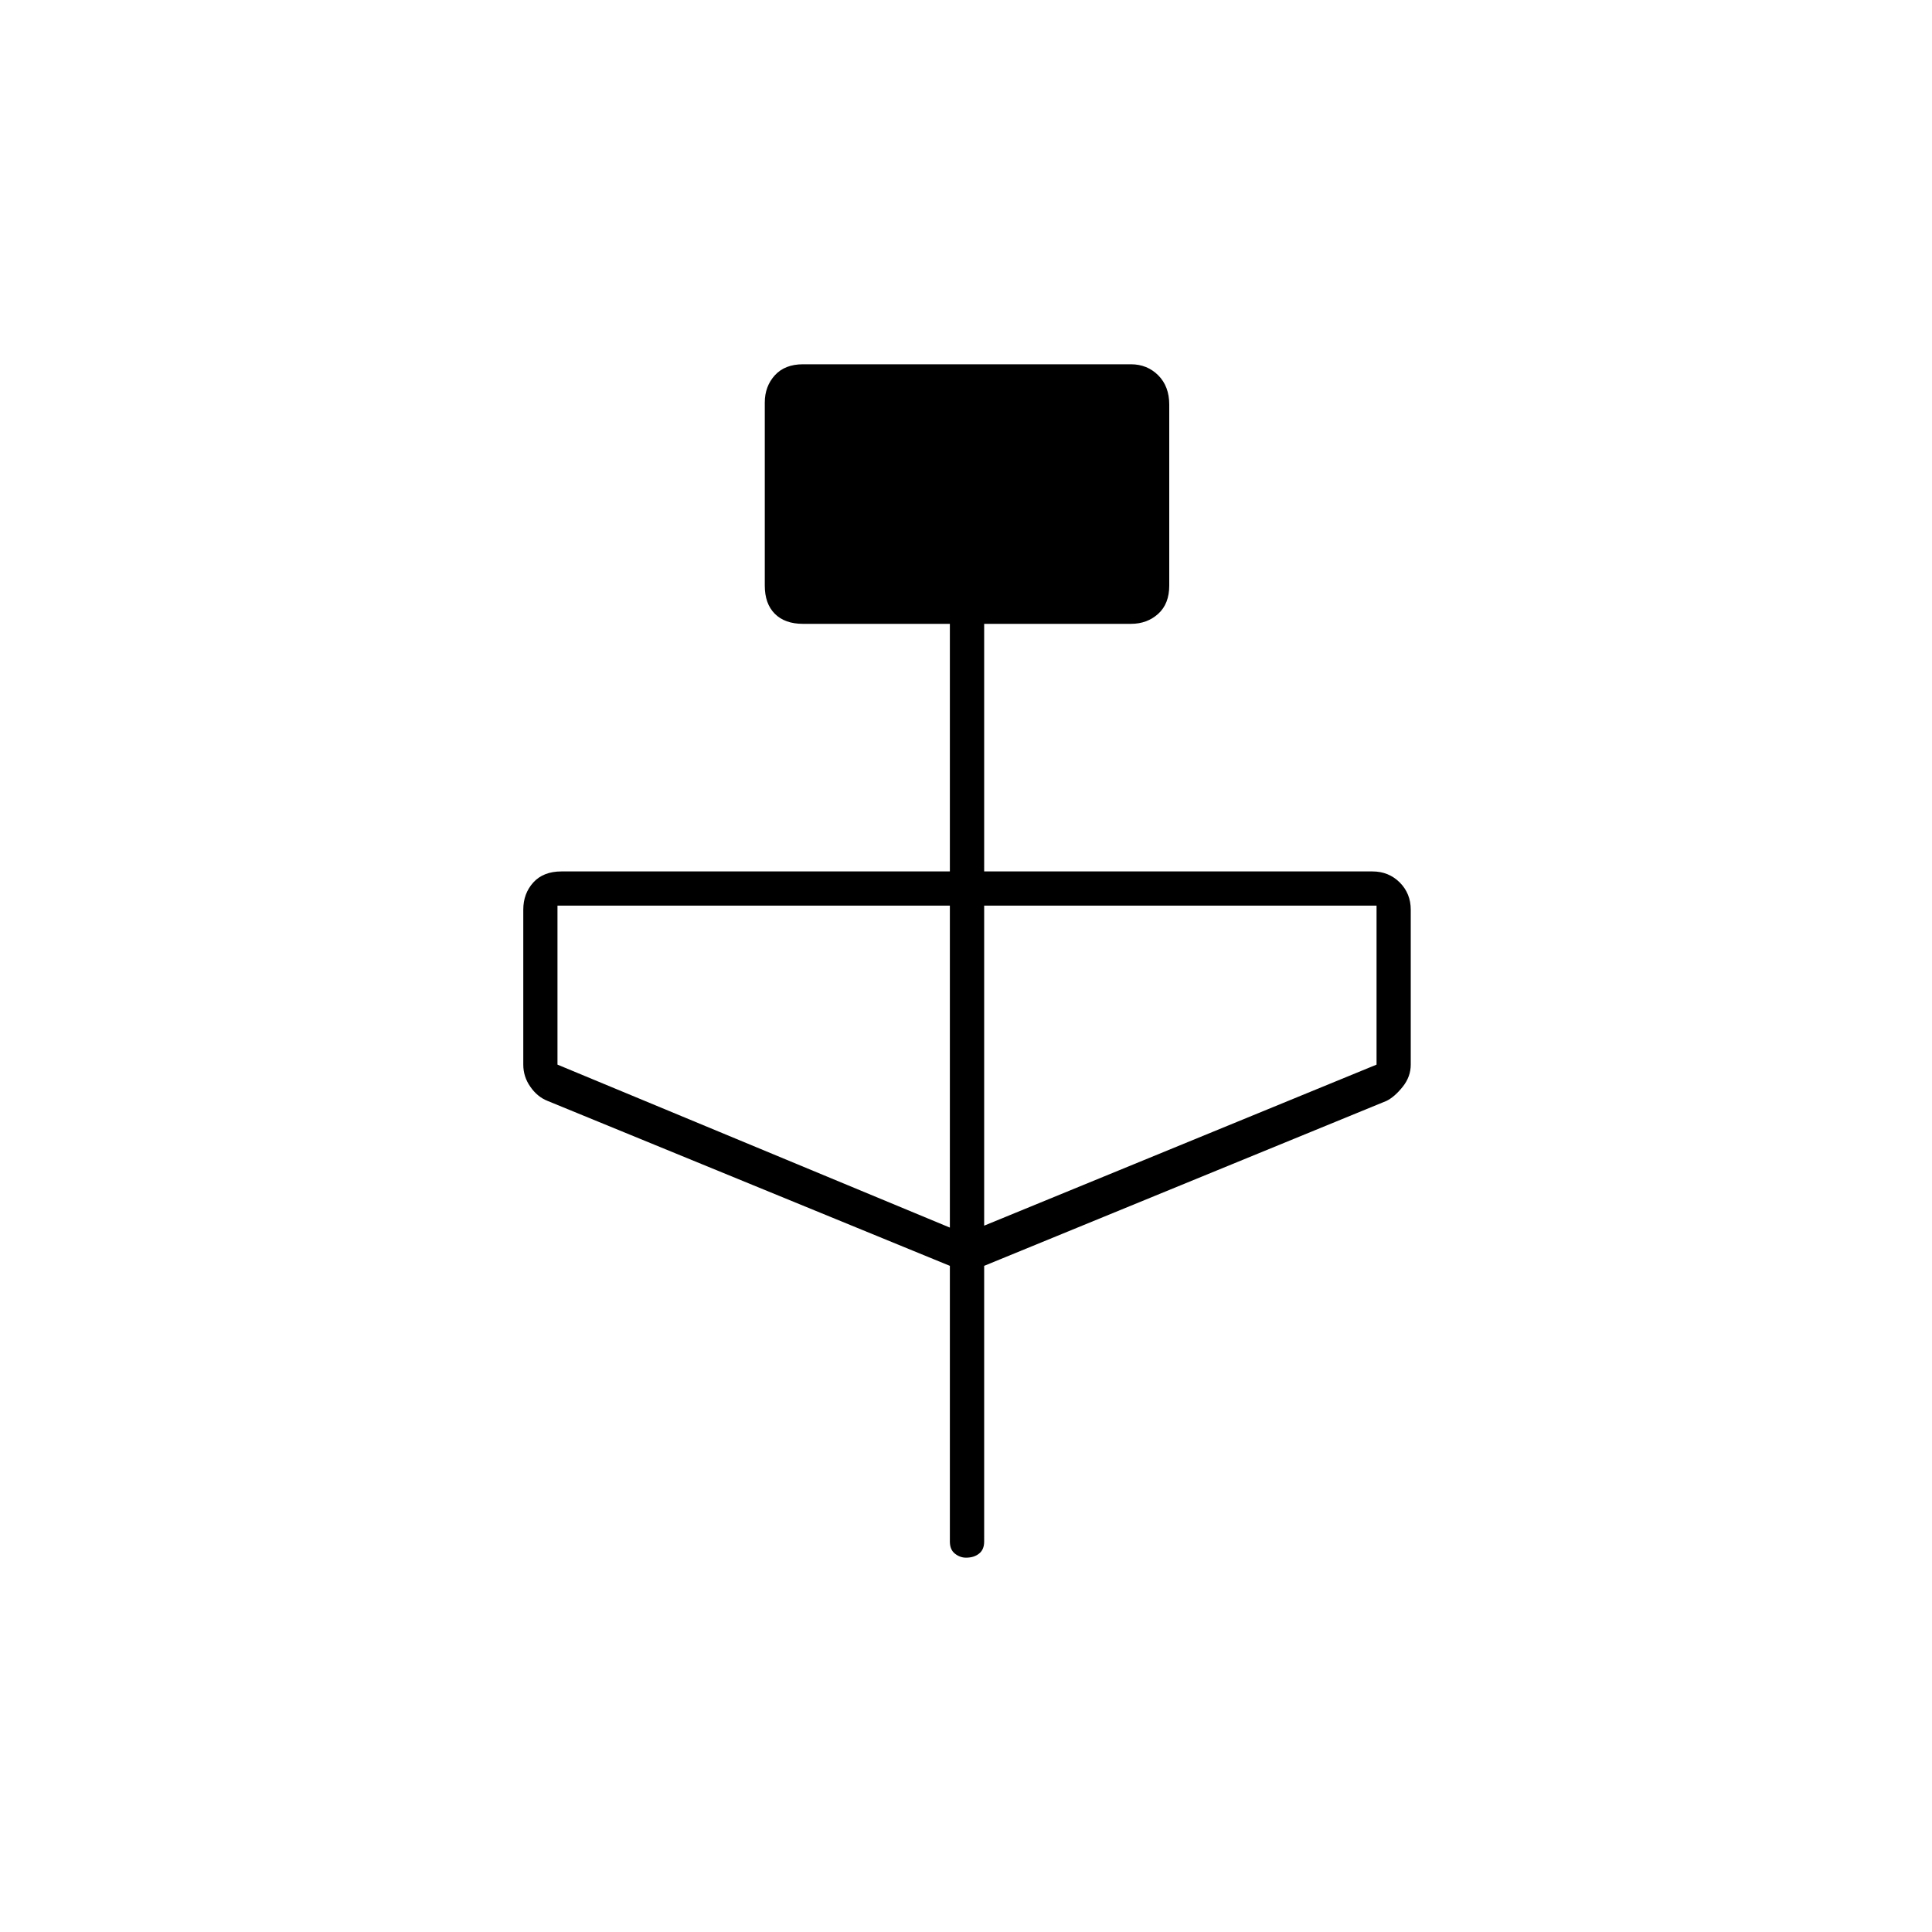<svg xmlns="http://www.w3.org/2000/svg" height="20" width="20"><path d="m9.833 13.104-4.166-1.708q-.105-.042-.177-.146-.073-.104-.073-.229V9.417q0-.167.104-.282.104-.114.291-.114h4.021V6.458H8.312q-.187 0-.291-.104-.104-.104-.104-.292V4.167q0-.167.104-.282.104-.114.291-.114h3.396q.167 0 .282.114.114.115.114.303v1.874q0 .188-.114.292-.115.104-.282.104h-1.52v2.563h4.02q.167 0 .282.114.114.115.114.282v1.604q0 .125-.083.229-.083.104-.167.146l-4.166 1.708v2.854q0 .084-.053.125-.052.042-.135.042-.062 0-.115-.042-.052-.041-.052-.125Zm0-.396V9.375H5.771v1.646Zm.355-.02 4.062-1.667V9.375h-4.062Z"/></svg>